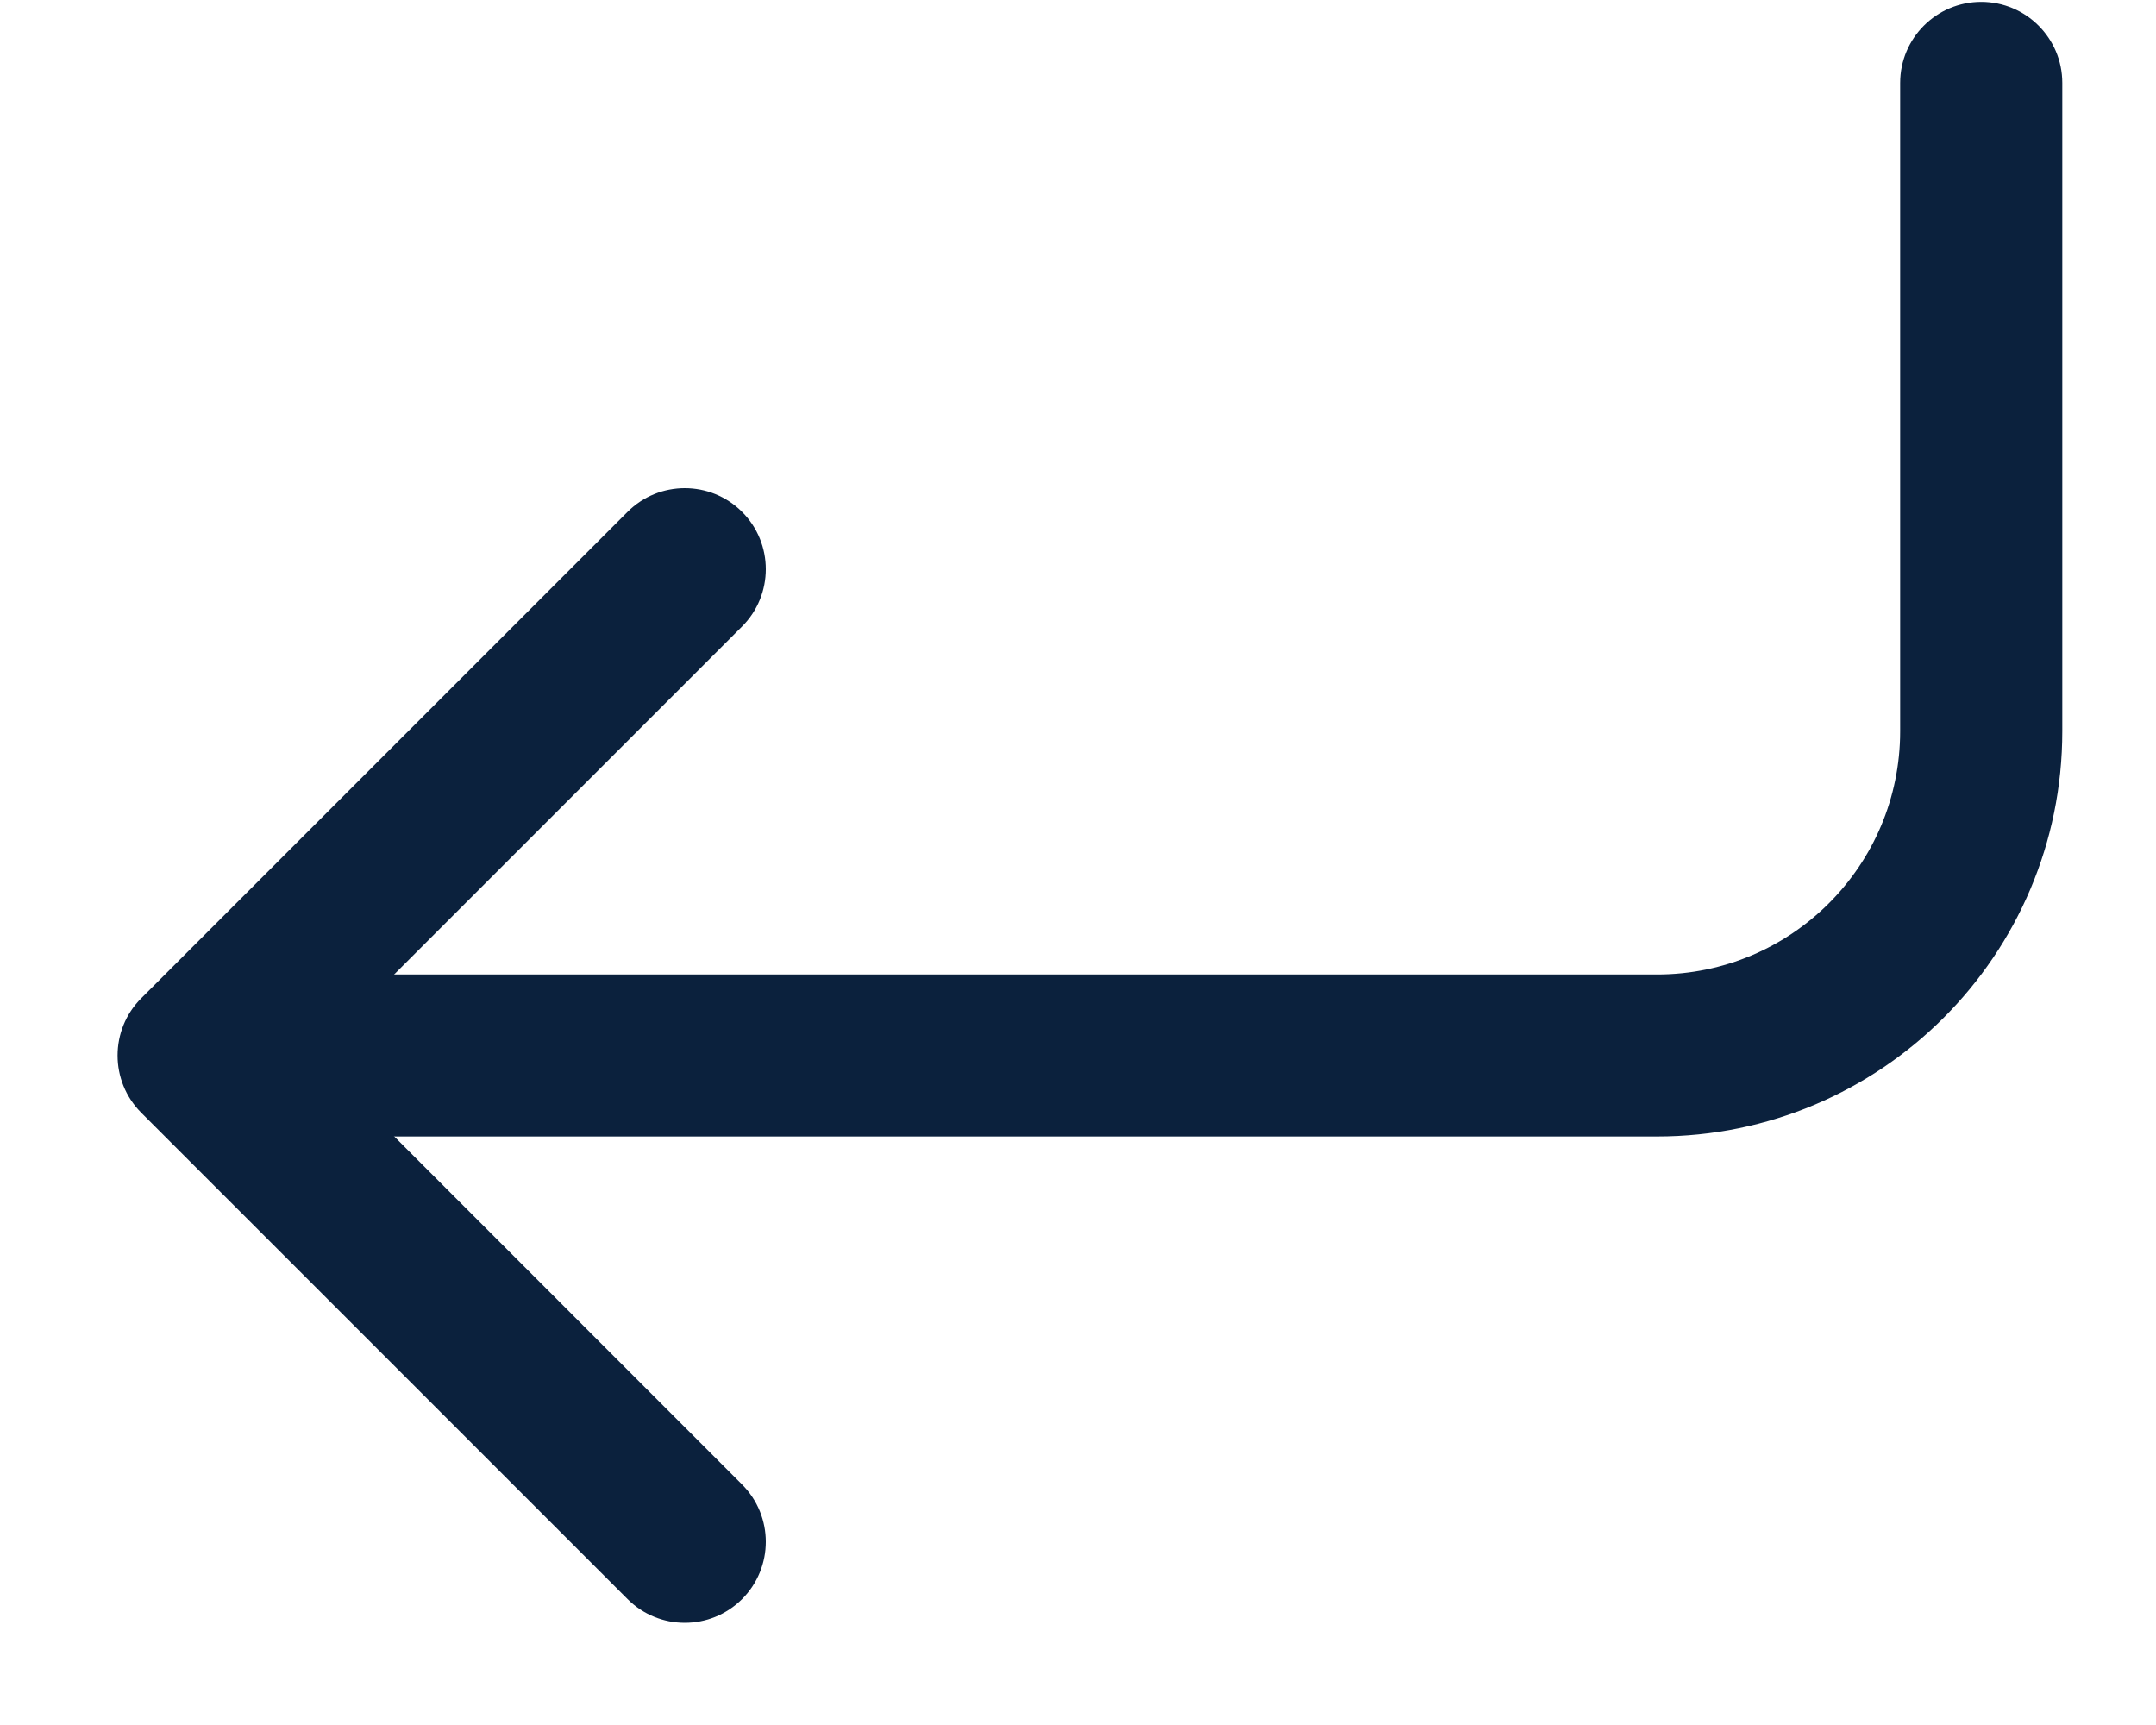 <svg width="15" height="12" viewBox="0 0 15 12" fill="none" xmlns="http://www.w3.org/2000/svg">
<path fill-rule="evenodd" clip-rule="evenodd" d="M5.163 3.561C5.383 3.781 5.383 4.138 5.163 4.358L2.179 7.342L5.163 10.327C5.383 10.547 5.383 10.904 5.163 11.124C4.943 11.344 4.586 11.344 4.366 11.124L0.983 7.741C0.763 7.521 0.763 7.164 0.983 6.944L4.366 3.561C4.586 3.341 4.943 3.341 5.163 3.561Z" fill="#0B213D"/>
<path fill-rule="evenodd" clip-rule="evenodd" d="M13.784 0.013C14.095 0.013 14.348 0.265 14.348 0.577V5.087C14.348 6.644 13.086 7.906 11.529 7.906H1.945C1.634 7.906 1.382 7.654 1.382 7.342C1.382 7.031 1.634 6.779 1.945 6.779H11.529C12.463 6.779 13.22 6.021 13.22 5.087V0.577C13.22 0.265 13.473 0.013 13.784 0.013Z" fill="#0B213D"/>
</svg>

